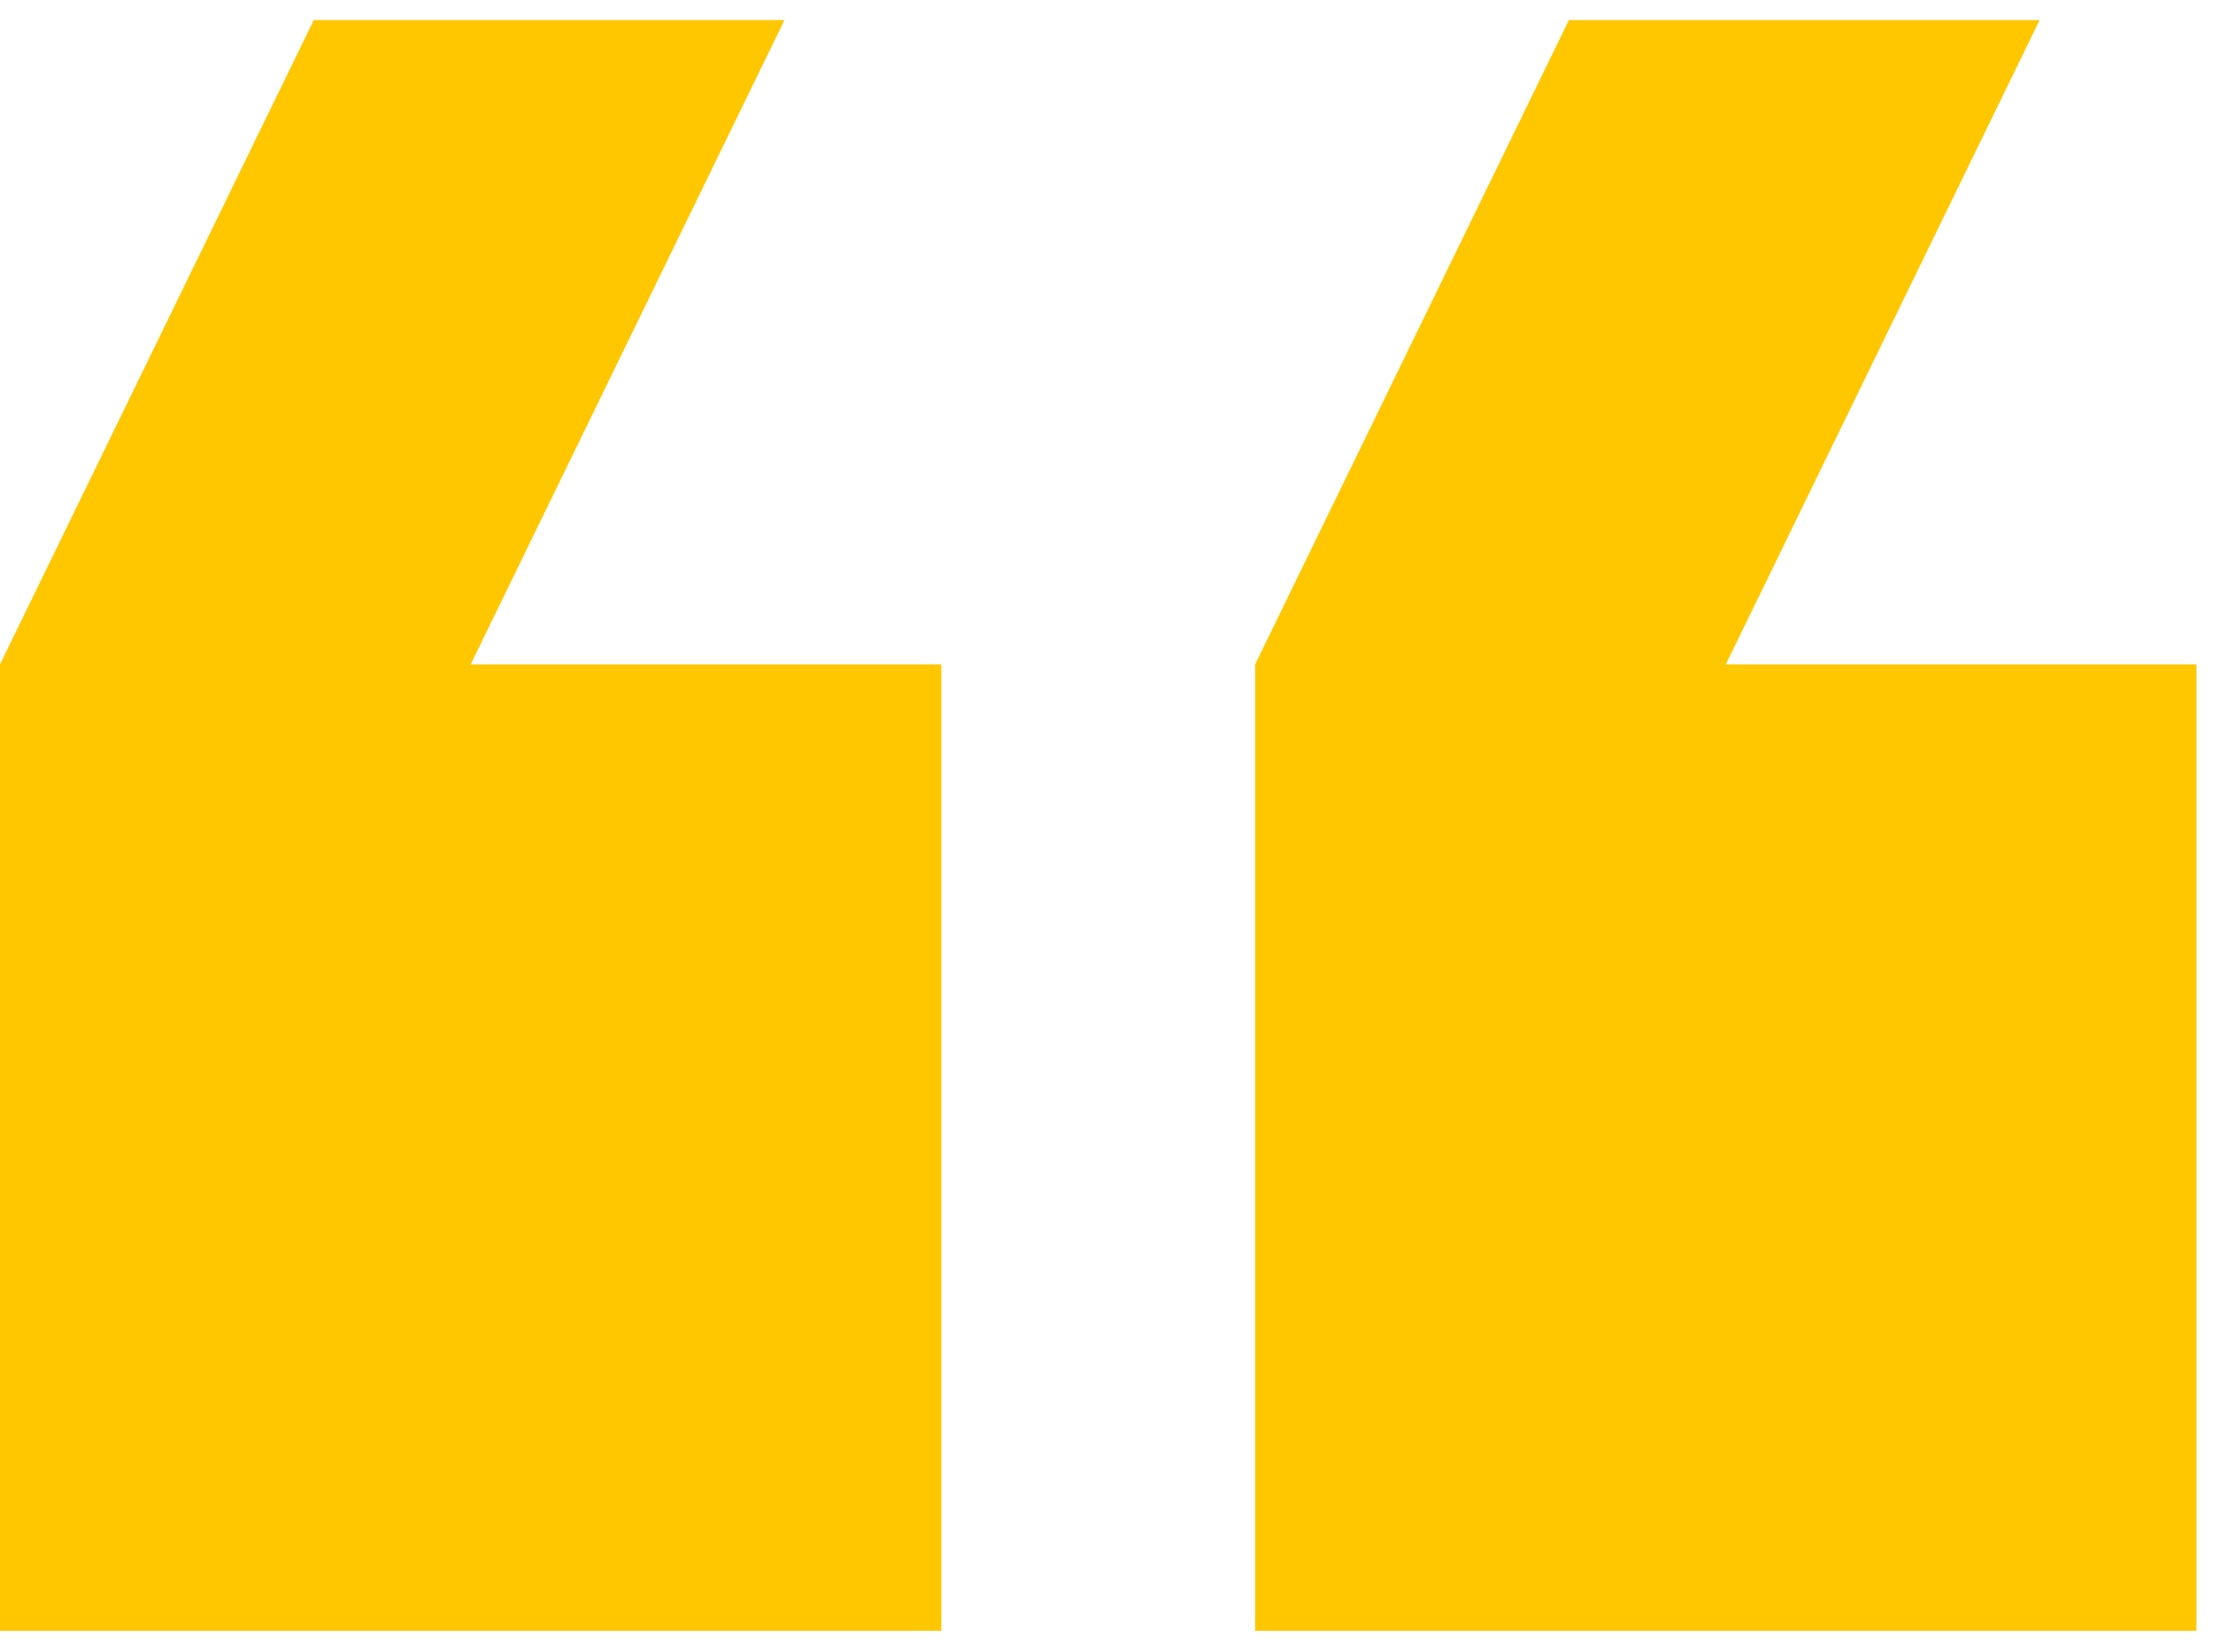 <svg width="67" height="50" viewBox="0 0 67 50" fill="none" xmlns="http://www.w3.org/2000/svg">
<path d="M23.75 0.608L14.25 20.112H28.5V49.367H0V20.112L9.5 0.608H23.75ZM61.75 0.608L52.25 20.112H66.5V49.367H38V20.112L47.5 0.608H61.75Z" fill="#FFC700"/>
</svg>
